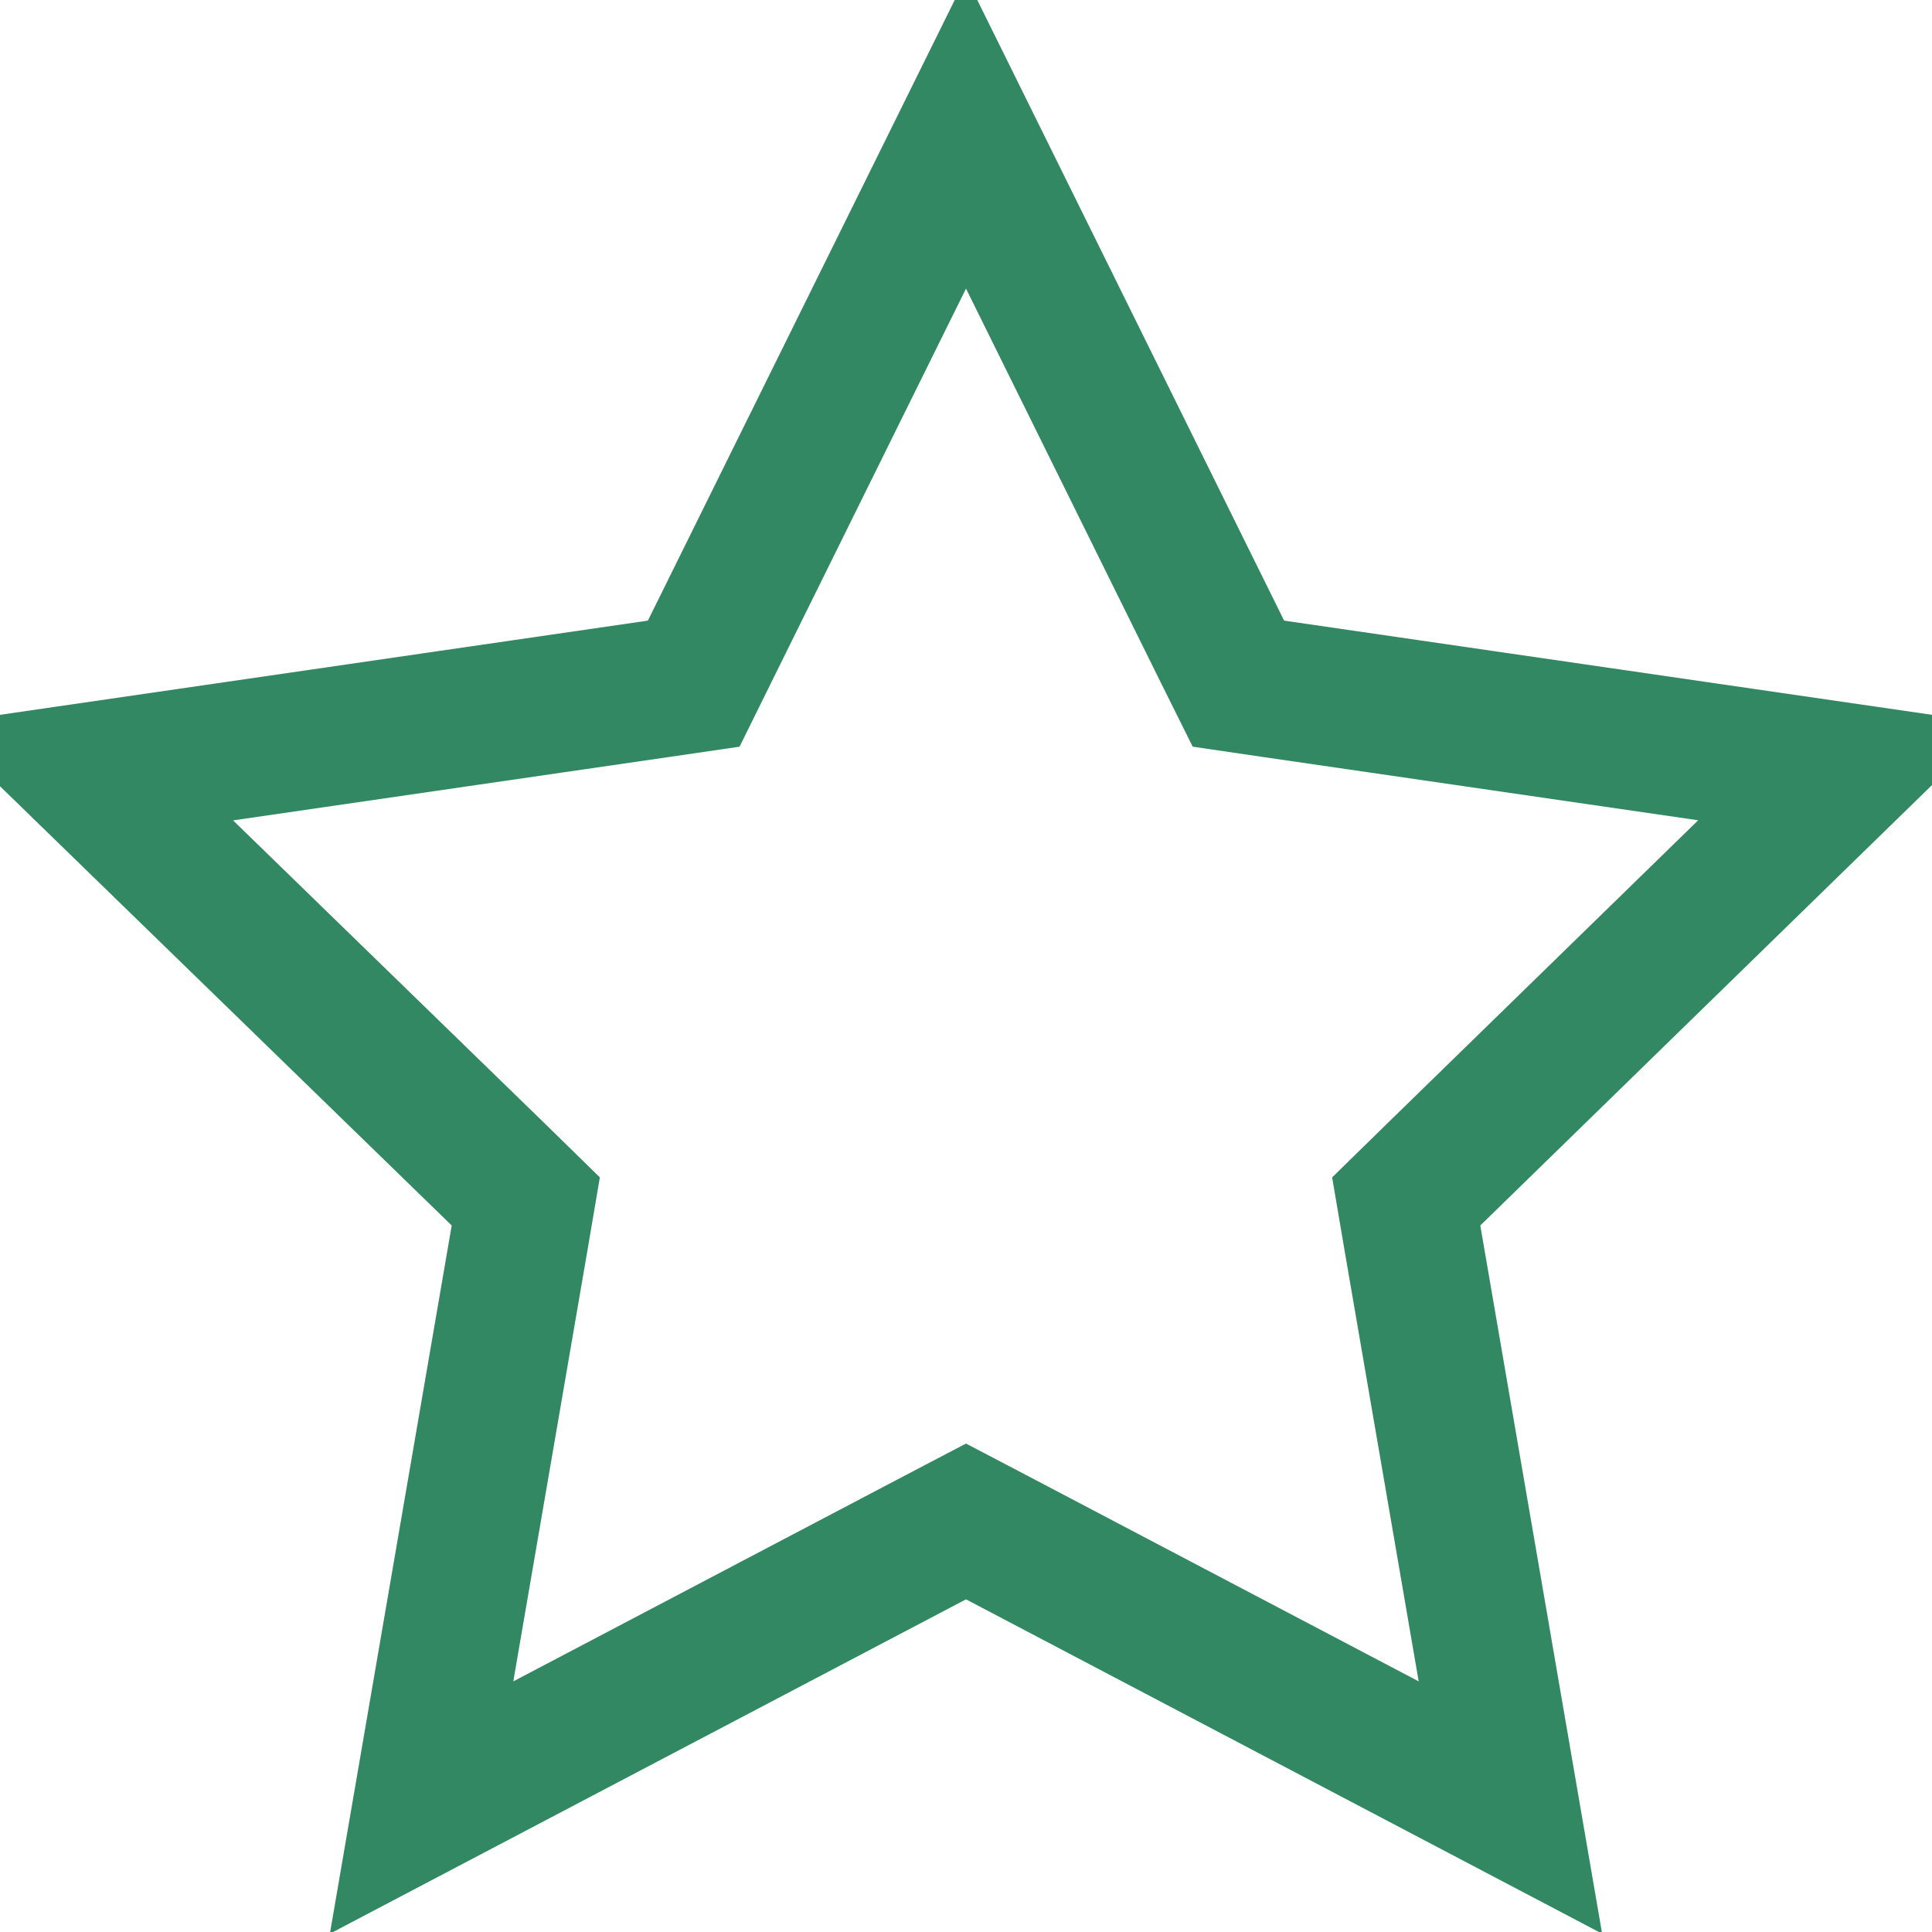 <svg width="14" height="14" viewBox="0 0 14 14" fill="none" xmlns="http://www.w3.org/2000/svg">
<path d="M8.857 4.719L8.974 4.954L9.233 4.992L13.38 5.595L10.378 8.522L10.19 8.706L10.234 8.965L10.945 13.098L7.233 11.147L7 11.025L6.767 11.147L3.055 13.098L3.766 8.965L3.81 8.706L3.622 8.522L0.613 5.596L4.767 4.992L5.027 4.954L5.143 4.719L7 0.963L8.857 4.719Z" stroke="#328863"/>
</svg>

